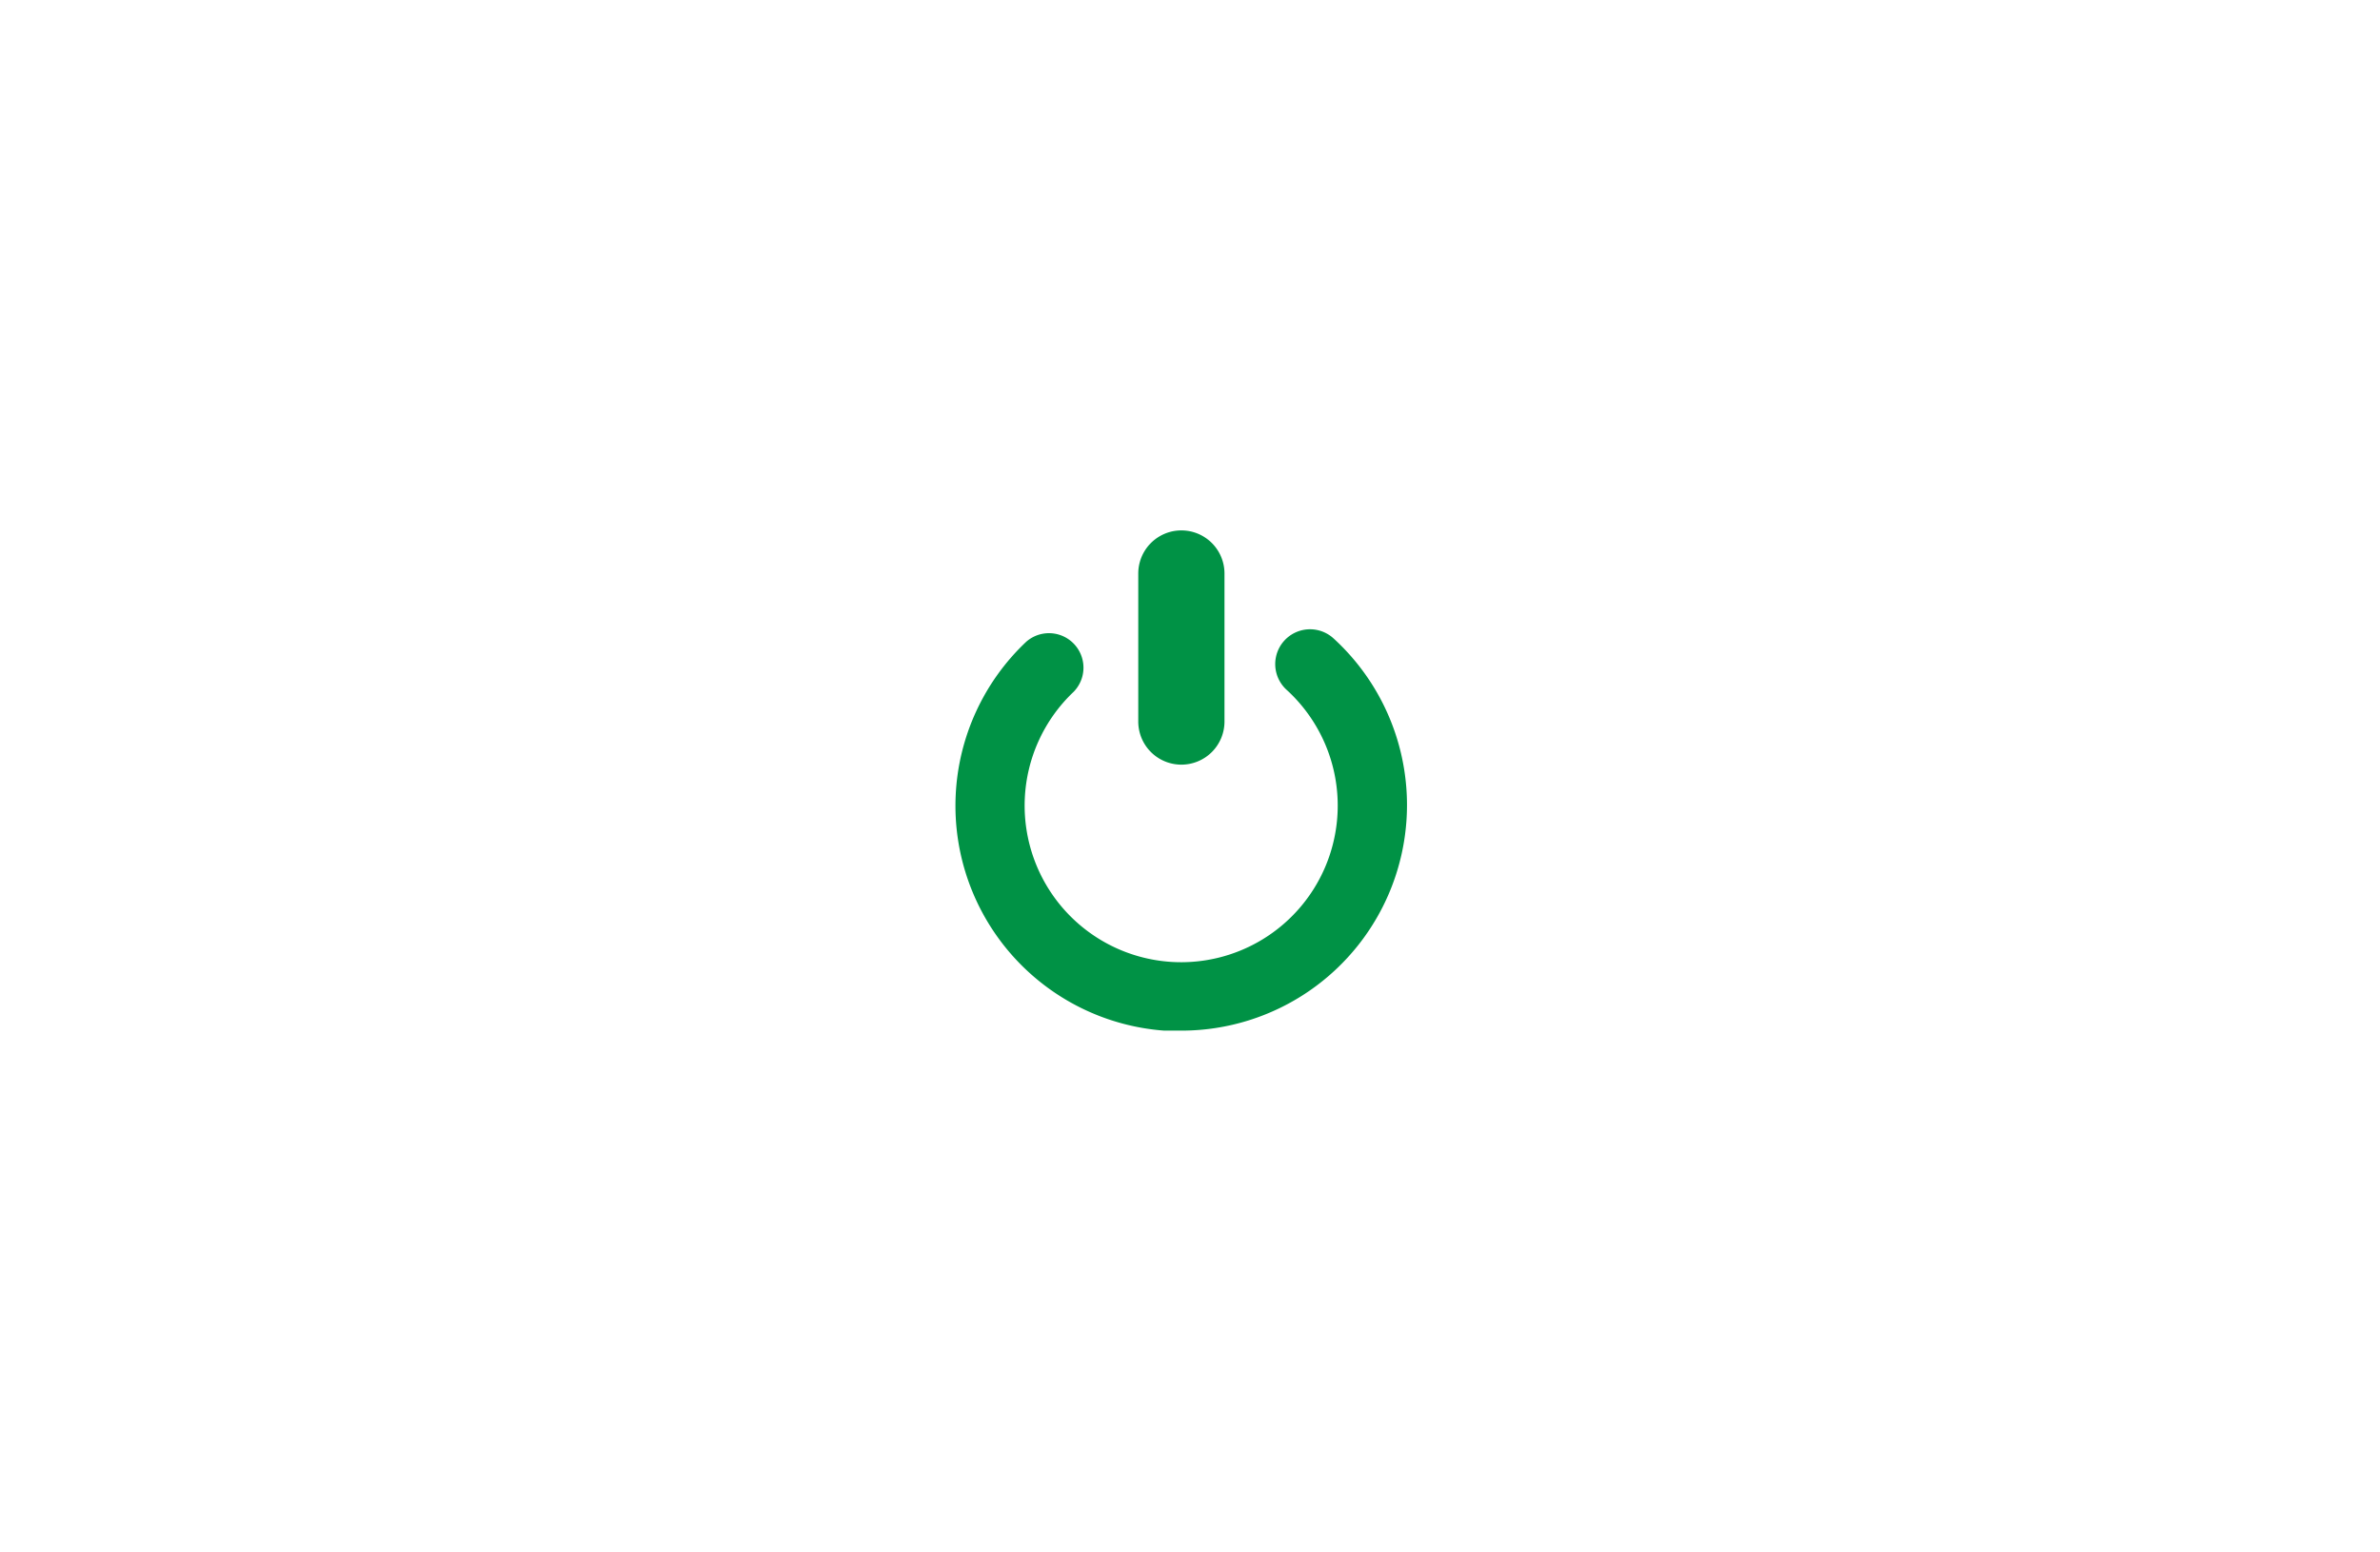 <svg id="Layer_2" data-name="Layer 2" xmlns="http://www.w3.org/2000/svg" viewBox="0 0 138 90"><defs><style>.cls-1{fill:#009245;}</style></defs><path class="cls-1" d="M68.51,59.75c-.32,0-.64,0-1,0a13.07,13.07,0,0,1-8-22.55,2,2,0,0,1,2.74,2.91,9.08,9.08,0,0,0,5.58,15.65A9.08,9.08,0,0,0,74.61,40a2,2,0,1,1,2.7-3,13.08,13.08,0,0,1-8.8,22.75Z"/><path class="cls-1" d="M68.5,44.33a2.5,2.5,0,0,1-2.5-2.5V33.25a2.5,2.5,0,0,1,5,0v8.58A2.5,2.5,0,0,1,68.5,44.33Z"/></svg>
